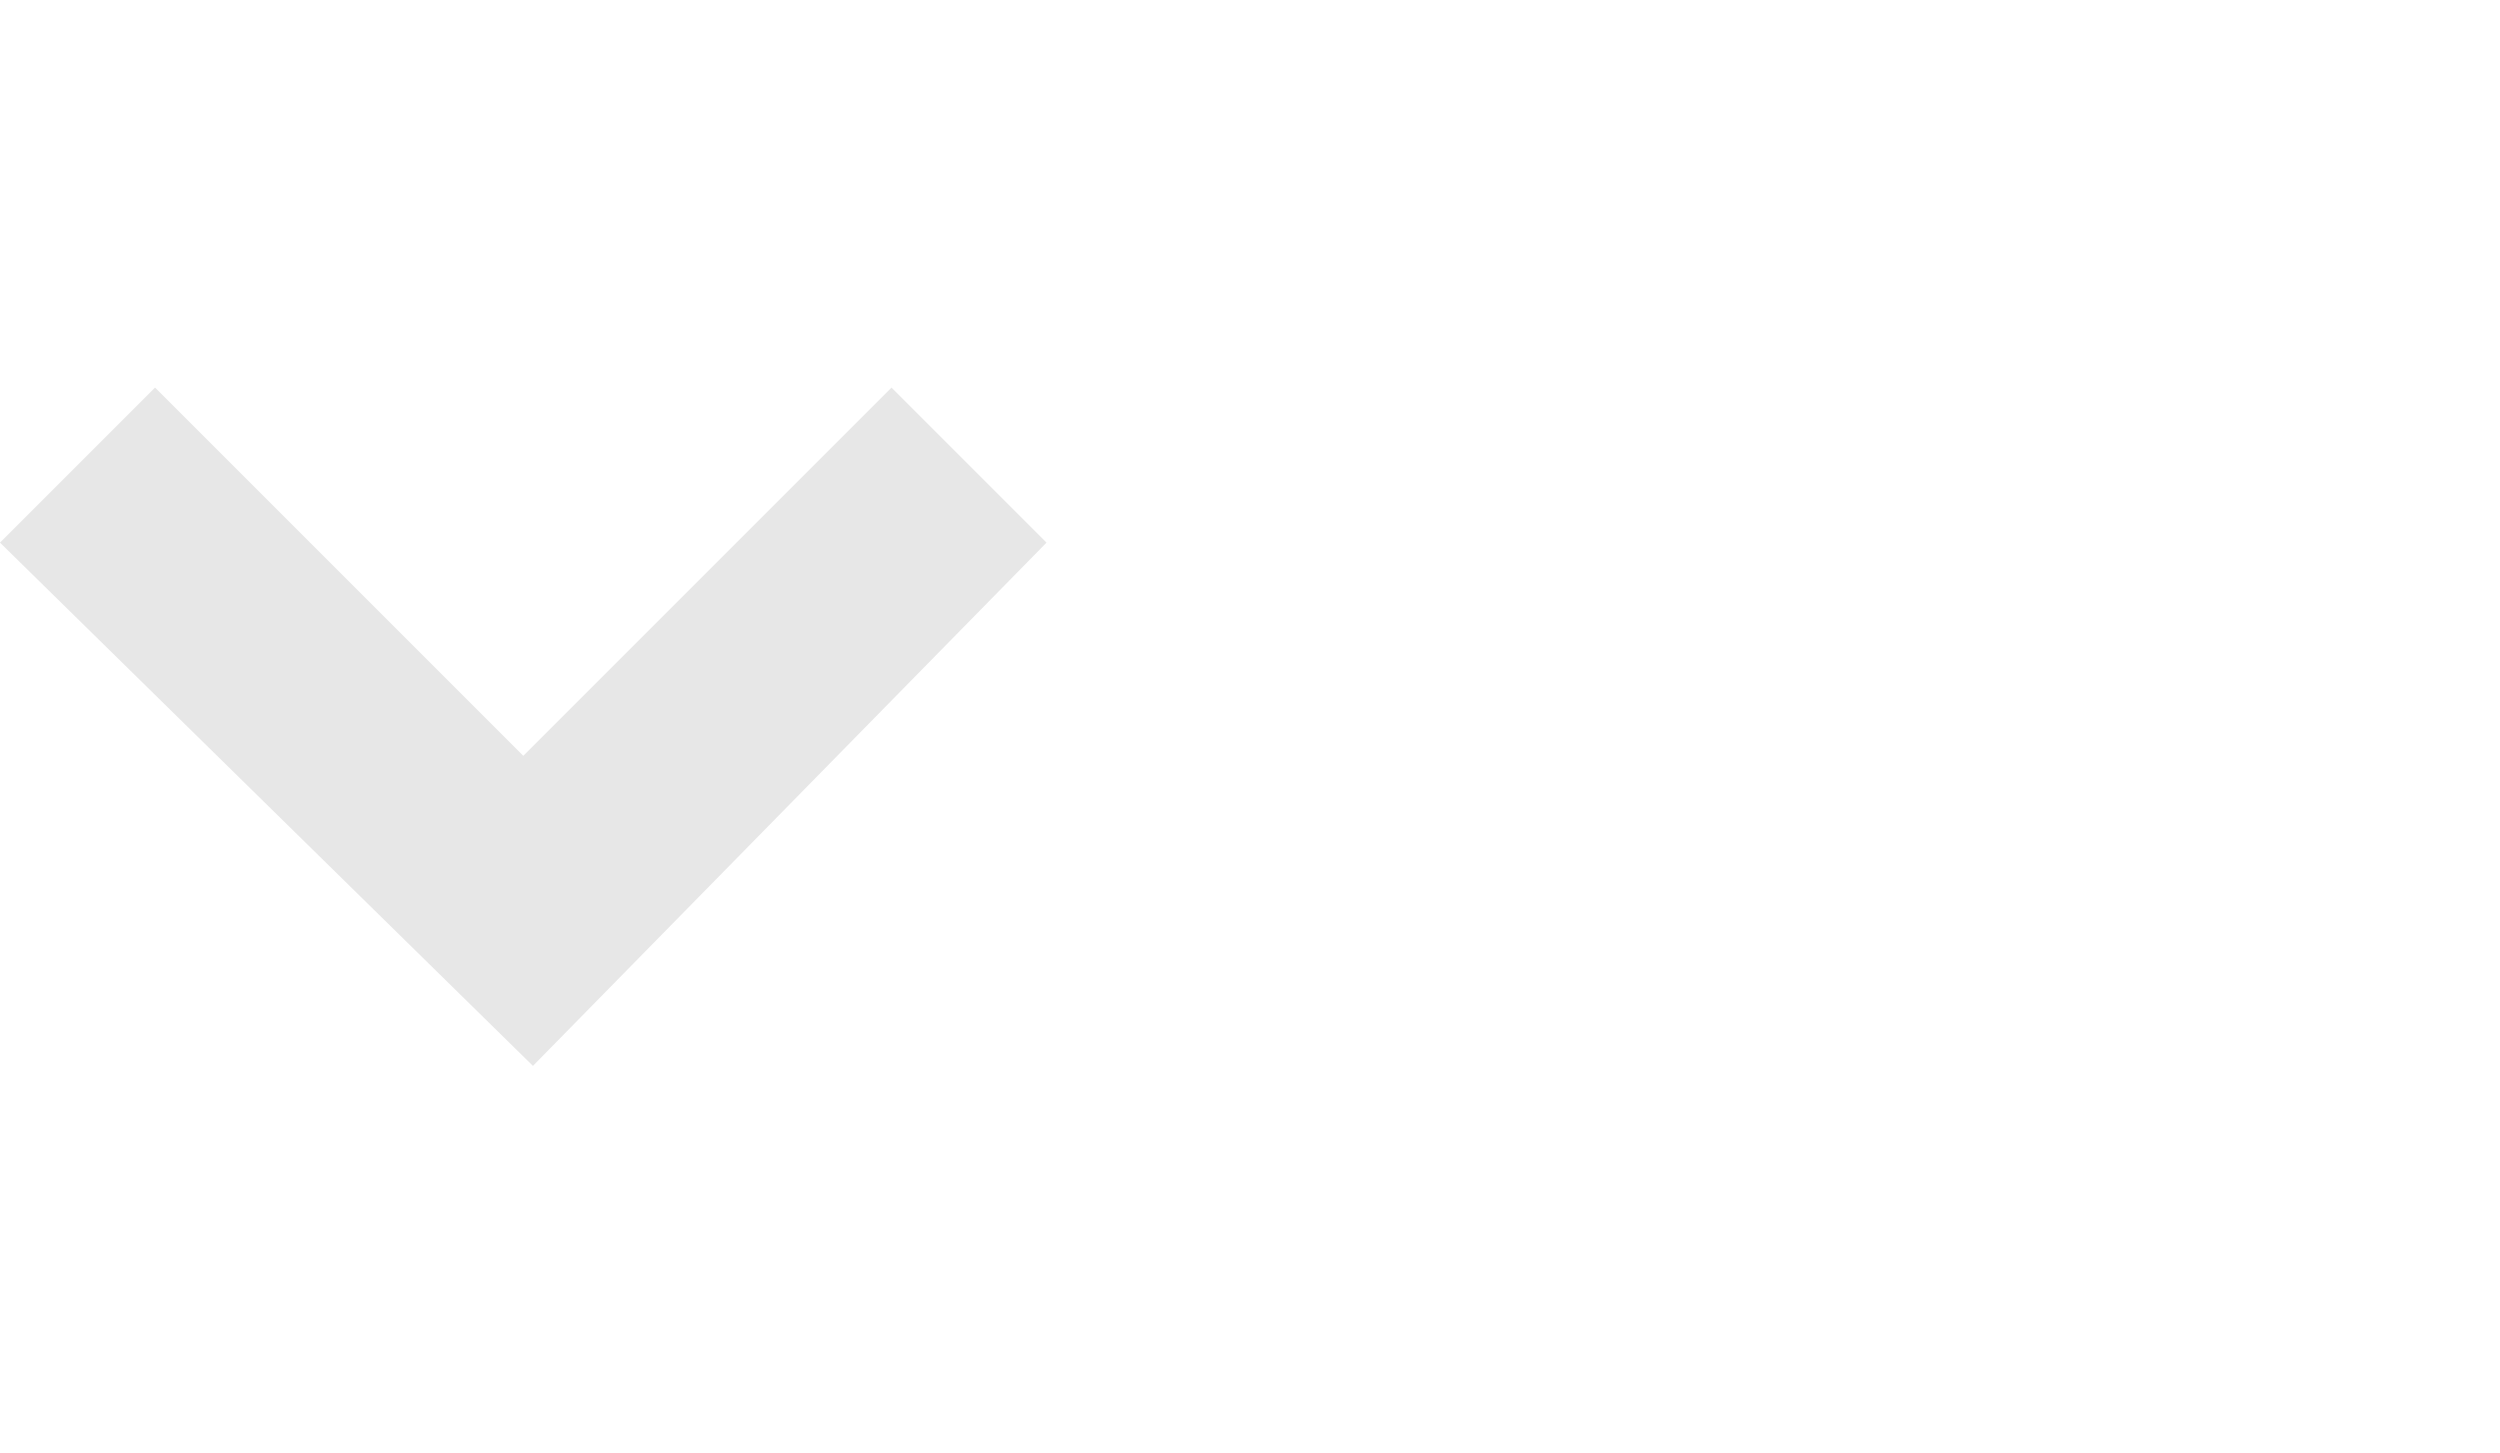 <?xml version="1.0" encoding="utf-8"?>
<!-- Generator: Adobe Illustrator 23.0.1, SVG Export Plug-In . SVG Version: 6.00 Build 0)  -->
<svg version="1.1" id="레이어_1" xmlns="http://www.w3.org/2000/svg" xmlns:xlink="http://www.w3.org/1999/xlink" x="0px"
	 y="0px" width="25.8px" height="15px" viewBox="0 0 25.8 15" style="enable-background:new 0 0 25.8 15;" xml:space="preserve">
<style type="text/css">
	.st0{opacity:0.8;fill:#E1E1E1;enable-background:new    ;}
</style>
<path id="패밀리사이트_화살표" class="st0" d="M5.5,11L0,5.6L1.6,4l3.8,3.8L9.2,4l1.6,1.6L5.5,11z"/>
</svg>
